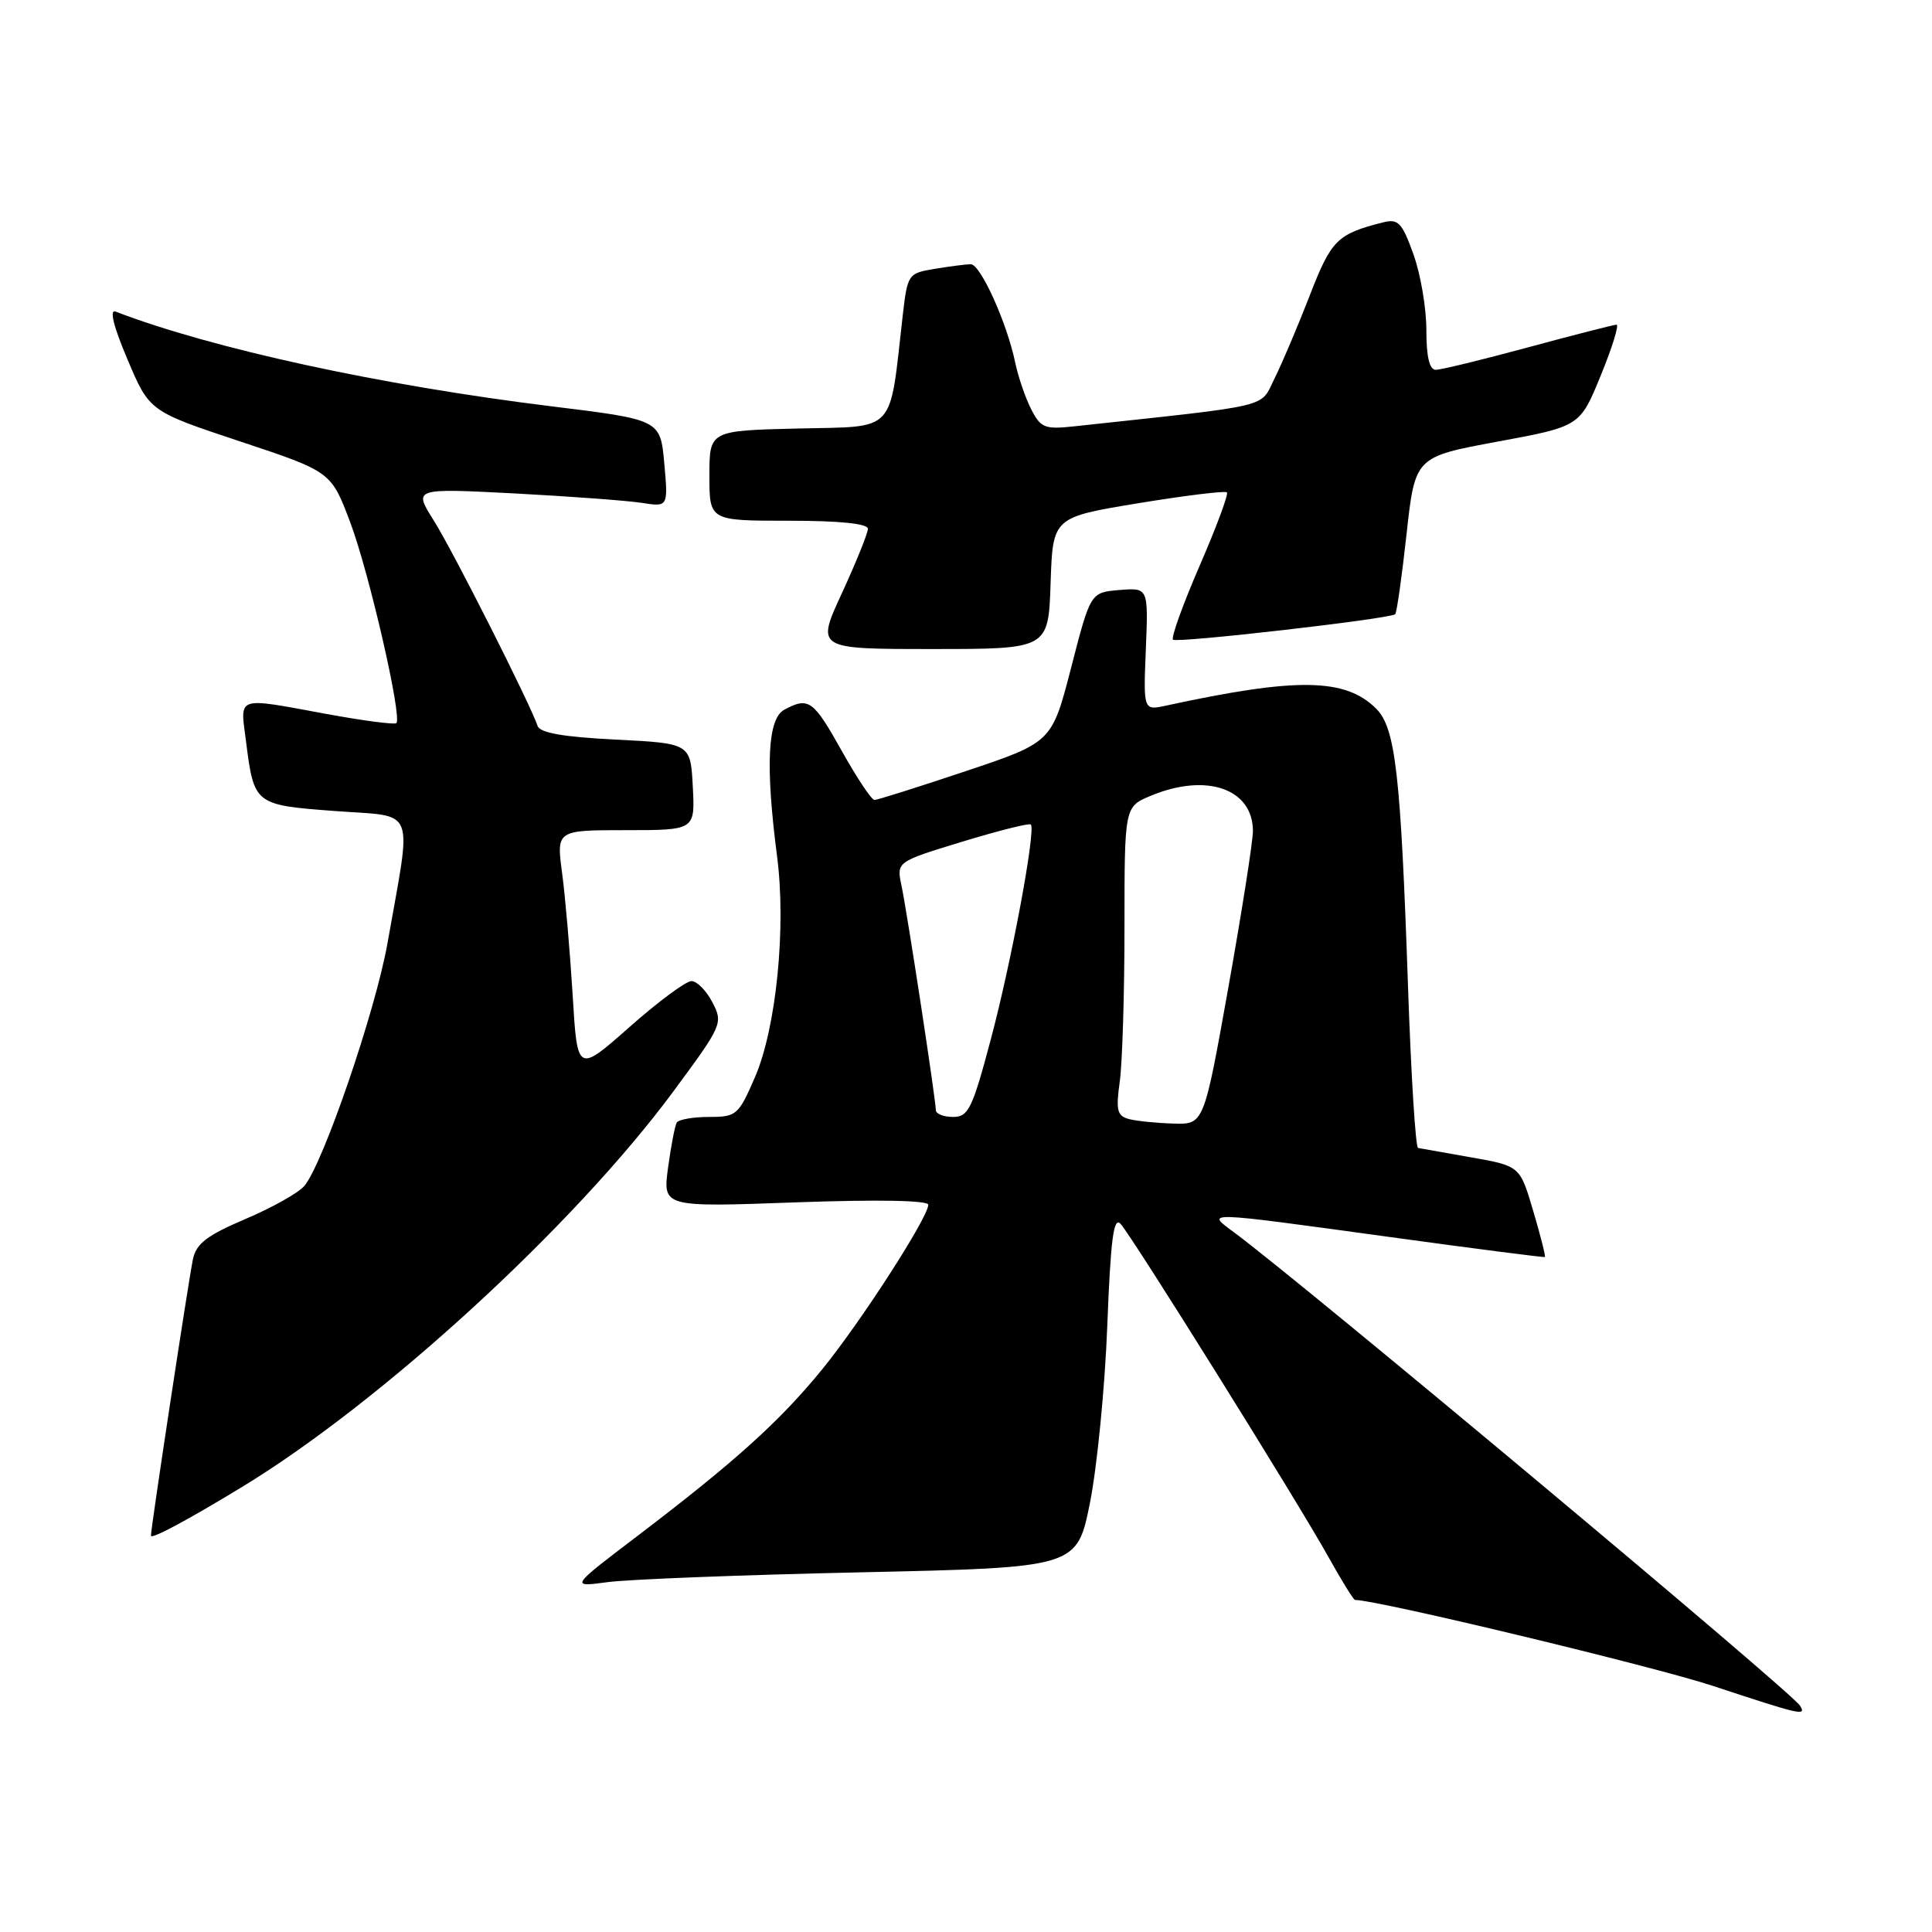 <?xml version="1.0" encoding="UTF-8" standalone="no"?>
<!DOCTYPE svg PUBLIC "-//W3C//DTD SVG 1.1//EN" "http://www.w3.org/Graphics/SVG/1.1/DTD/svg11.dtd" >
<svg xmlns="http://www.w3.org/2000/svg" xmlns:xlink="http://www.w3.org/1999/xlink" version="1.1" viewBox="0 0 256 256">
 <g >
 <path fill="currentColor"
d=" M 238.51 226.01 C 237.38 224.18 172.67 170.07 163.50 163.28 C 159.75 160.51 159.23 160.49 184.00 163.89 C 195.28 165.44 204.59 166.64 204.71 166.56 C 204.82 166.48 204.13 163.73 203.16 160.46 C 201.40 154.50 201.40 154.50 194.95 153.36 C 191.40 152.73 188.23 152.17 187.90 152.11 C 187.57 152.05 186.97 142.44 186.57 130.75 C 185.60 102.46 184.91 96.47 182.35 93.90 C 178.27 89.83 171.82 89.74 154.50 93.50 C 151.50 94.15 151.50 94.15 151.83 86.01 C 152.16 77.87 152.16 77.87 148.33 78.18 C 144.50 78.50 144.50 78.50 141.94 88.43 C 139.38 98.36 139.38 98.36 127.97 102.18 C 121.70 104.28 116.25 106.00 115.87 106.00 C 115.49 106.00 113.54 103.08 111.54 99.50 C 107.76 92.75 107.15 92.31 103.93 94.04 C 101.71 95.23 101.40 101.41 102.97 113.50 C 104.19 122.93 102.86 136.21 100.03 142.75 C 97.85 147.77 97.59 148.00 93.94 148.00 C 91.84 148.00 89.92 148.34 89.67 148.75 C 89.43 149.16 88.91 151.85 88.52 154.73 C 87.82 159.96 87.82 159.96 105.41 159.32 C 116.34 158.93 123.00 159.05 123.00 159.64 C 123.00 161.30 114.05 175.19 108.93 181.46 C 103.32 188.34 97.38 193.69 84.52 203.48 C 75.53 210.31 75.53 210.31 80.52 209.64 C 83.26 209.27 98.37 208.68 114.10 208.34 C 142.70 207.71 142.70 207.71 144.43 199.11 C 145.37 194.37 146.41 183.83 146.72 175.68 C 147.17 164.10 147.56 161.15 148.49 162.18 C 150.07 163.92 171.90 198.90 175.99 206.25 C 177.75 209.41 179.35 212.00 179.55 212.00 C 182.49 212.00 219.20 220.82 227.00 223.40 C 238.69 227.26 239.38 227.42 238.51 226.01 Z  M 32.04 197.05 C 50.59 185.78 76.13 162.35 89.26 144.57 C 95.71 135.84 95.83 135.57 94.40 132.82 C 93.60 131.27 92.35 130.00 91.62 130.00 C 90.89 130.00 87.19 132.74 83.40 136.10 C 76.50 142.19 76.50 142.19 75.88 131.85 C 75.53 126.16 74.91 118.91 74.49 115.75 C 73.72 110.00 73.72 110.00 82.91 110.00 C 92.10 110.00 92.10 110.00 91.80 104.25 C 91.50 98.50 91.50 98.50 81.58 98.00 C 74.62 97.65 71.53 97.11 71.23 96.18 C 70.26 93.28 60.00 72.96 57.47 68.96 C 54.78 64.69 54.78 64.69 68.14 65.38 C 75.49 65.77 83.08 66.33 85.02 66.63 C 88.54 67.18 88.54 67.18 88.02 61.40 C 87.50 55.61 87.50 55.61 73.00 53.83 C 50.47 51.06 28.11 46.20 15.32 41.29 C 14.47 40.97 15.04 43.26 16.90 47.64 C 19.80 54.50 19.80 54.50 31.84 58.50 C 43.88 62.50 43.88 62.50 46.42 69.25 C 48.92 75.91 53.31 95.02 52.52 95.82 C 52.29 96.04 48.14 95.50 43.30 94.61 C 31.11 92.37 31.82 92.13 32.60 98.25 C 33.67 106.63 33.72 106.67 44.47 107.47 C 55.29 108.28 54.60 106.55 51.35 124.94 C 49.77 133.94 42.75 154.39 40.30 157.17 C 39.49 158.10 35.96 160.07 32.46 161.55 C 27.40 163.71 25.99 164.79 25.56 166.88 C 24.98 169.65 20.00 202.44 20.00 203.48 C 20.00 204.02 24.70 201.51 32.04 197.05 Z  M 139.21 77.27 C 139.50 68.55 139.50 68.55 150.82 66.68 C 157.05 65.66 162.34 65.01 162.57 65.24 C 162.81 65.47 161.18 69.85 158.96 74.96 C 156.74 80.08 155.15 84.49 155.43 84.76 C 155.91 85.24 184.10 82.01 184.87 81.39 C 185.07 81.23 185.75 76.47 186.37 70.82 C 187.50 60.54 187.50 60.54 198.42 58.52 C 209.35 56.50 209.35 56.50 212.11 49.75 C 213.63 46.04 214.57 43.01 214.19 43.02 C 213.81 43.04 208.55 44.38 202.50 46.02 C 196.45 47.66 190.94 49.00 190.25 49.00 C 189.41 49.00 189.00 47.29 189.00 43.75 C 189.01 40.86 188.24 36.34 187.29 33.70 C 185.80 29.53 185.27 28.97 183.33 29.45 C 177.18 31.00 176.41 31.76 173.55 39.15 C 171.98 43.19 169.89 48.13 168.89 50.13 C 166.90 54.12 169.05 53.60 142.26 56.50 C 138.45 56.91 137.89 56.69 136.64 54.23 C 135.87 52.73 134.91 49.92 134.51 48.00 C 133.42 42.75 129.91 35.00 128.63 35.01 C 128.01 35.02 125.87 35.29 123.88 35.62 C 120.32 36.21 120.25 36.31 119.61 41.86 C 117.81 57.63 118.90 56.47 105.75 56.78 C 94.00 57.06 94.00 57.06 94.00 63.03 C 94.00 69.00 94.00 69.00 104.50 69.00 C 111.26 69.00 115.00 69.38 115.00 70.07 C 115.00 70.65 113.45 74.48 111.57 78.57 C 108.13 86.00 108.13 86.00 123.53 86.00 C 138.92 86.00 138.92 86.00 139.21 77.27 Z  M 149.63 148.29 C 148.02 147.87 147.84 147.16 148.38 143.26 C 148.72 140.77 149.00 131.56 149.00 122.81 C 149.00 106.90 149.00 106.90 152.47 105.45 C 159.82 102.38 165.98 104.48 166.02 110.08 C 166.03 111.41 164.57 120.71 162.78 130.75 C 159.52 149.00 159.52 149.00 155.51 148.88 C 153.30 148.82 150.66 148.55 149.63 148.29 Z  M 124.00 147.09 C 124.00 145.73 120.22 120.99 119.45 117.34 C 118.79 114.19 118.79 114.19 127.50 111.53 C 132.29 110.07 136.38 109.04 136.59 109.25 C 137.28 109.95 134.04 127.38 131.28 137.75 C 128.83 146.95 128.32 148.00 126.28 148.00 C 125.02 148.00 124.00 147.59 124.00 147.09 Z "/>
</g>
</svg>